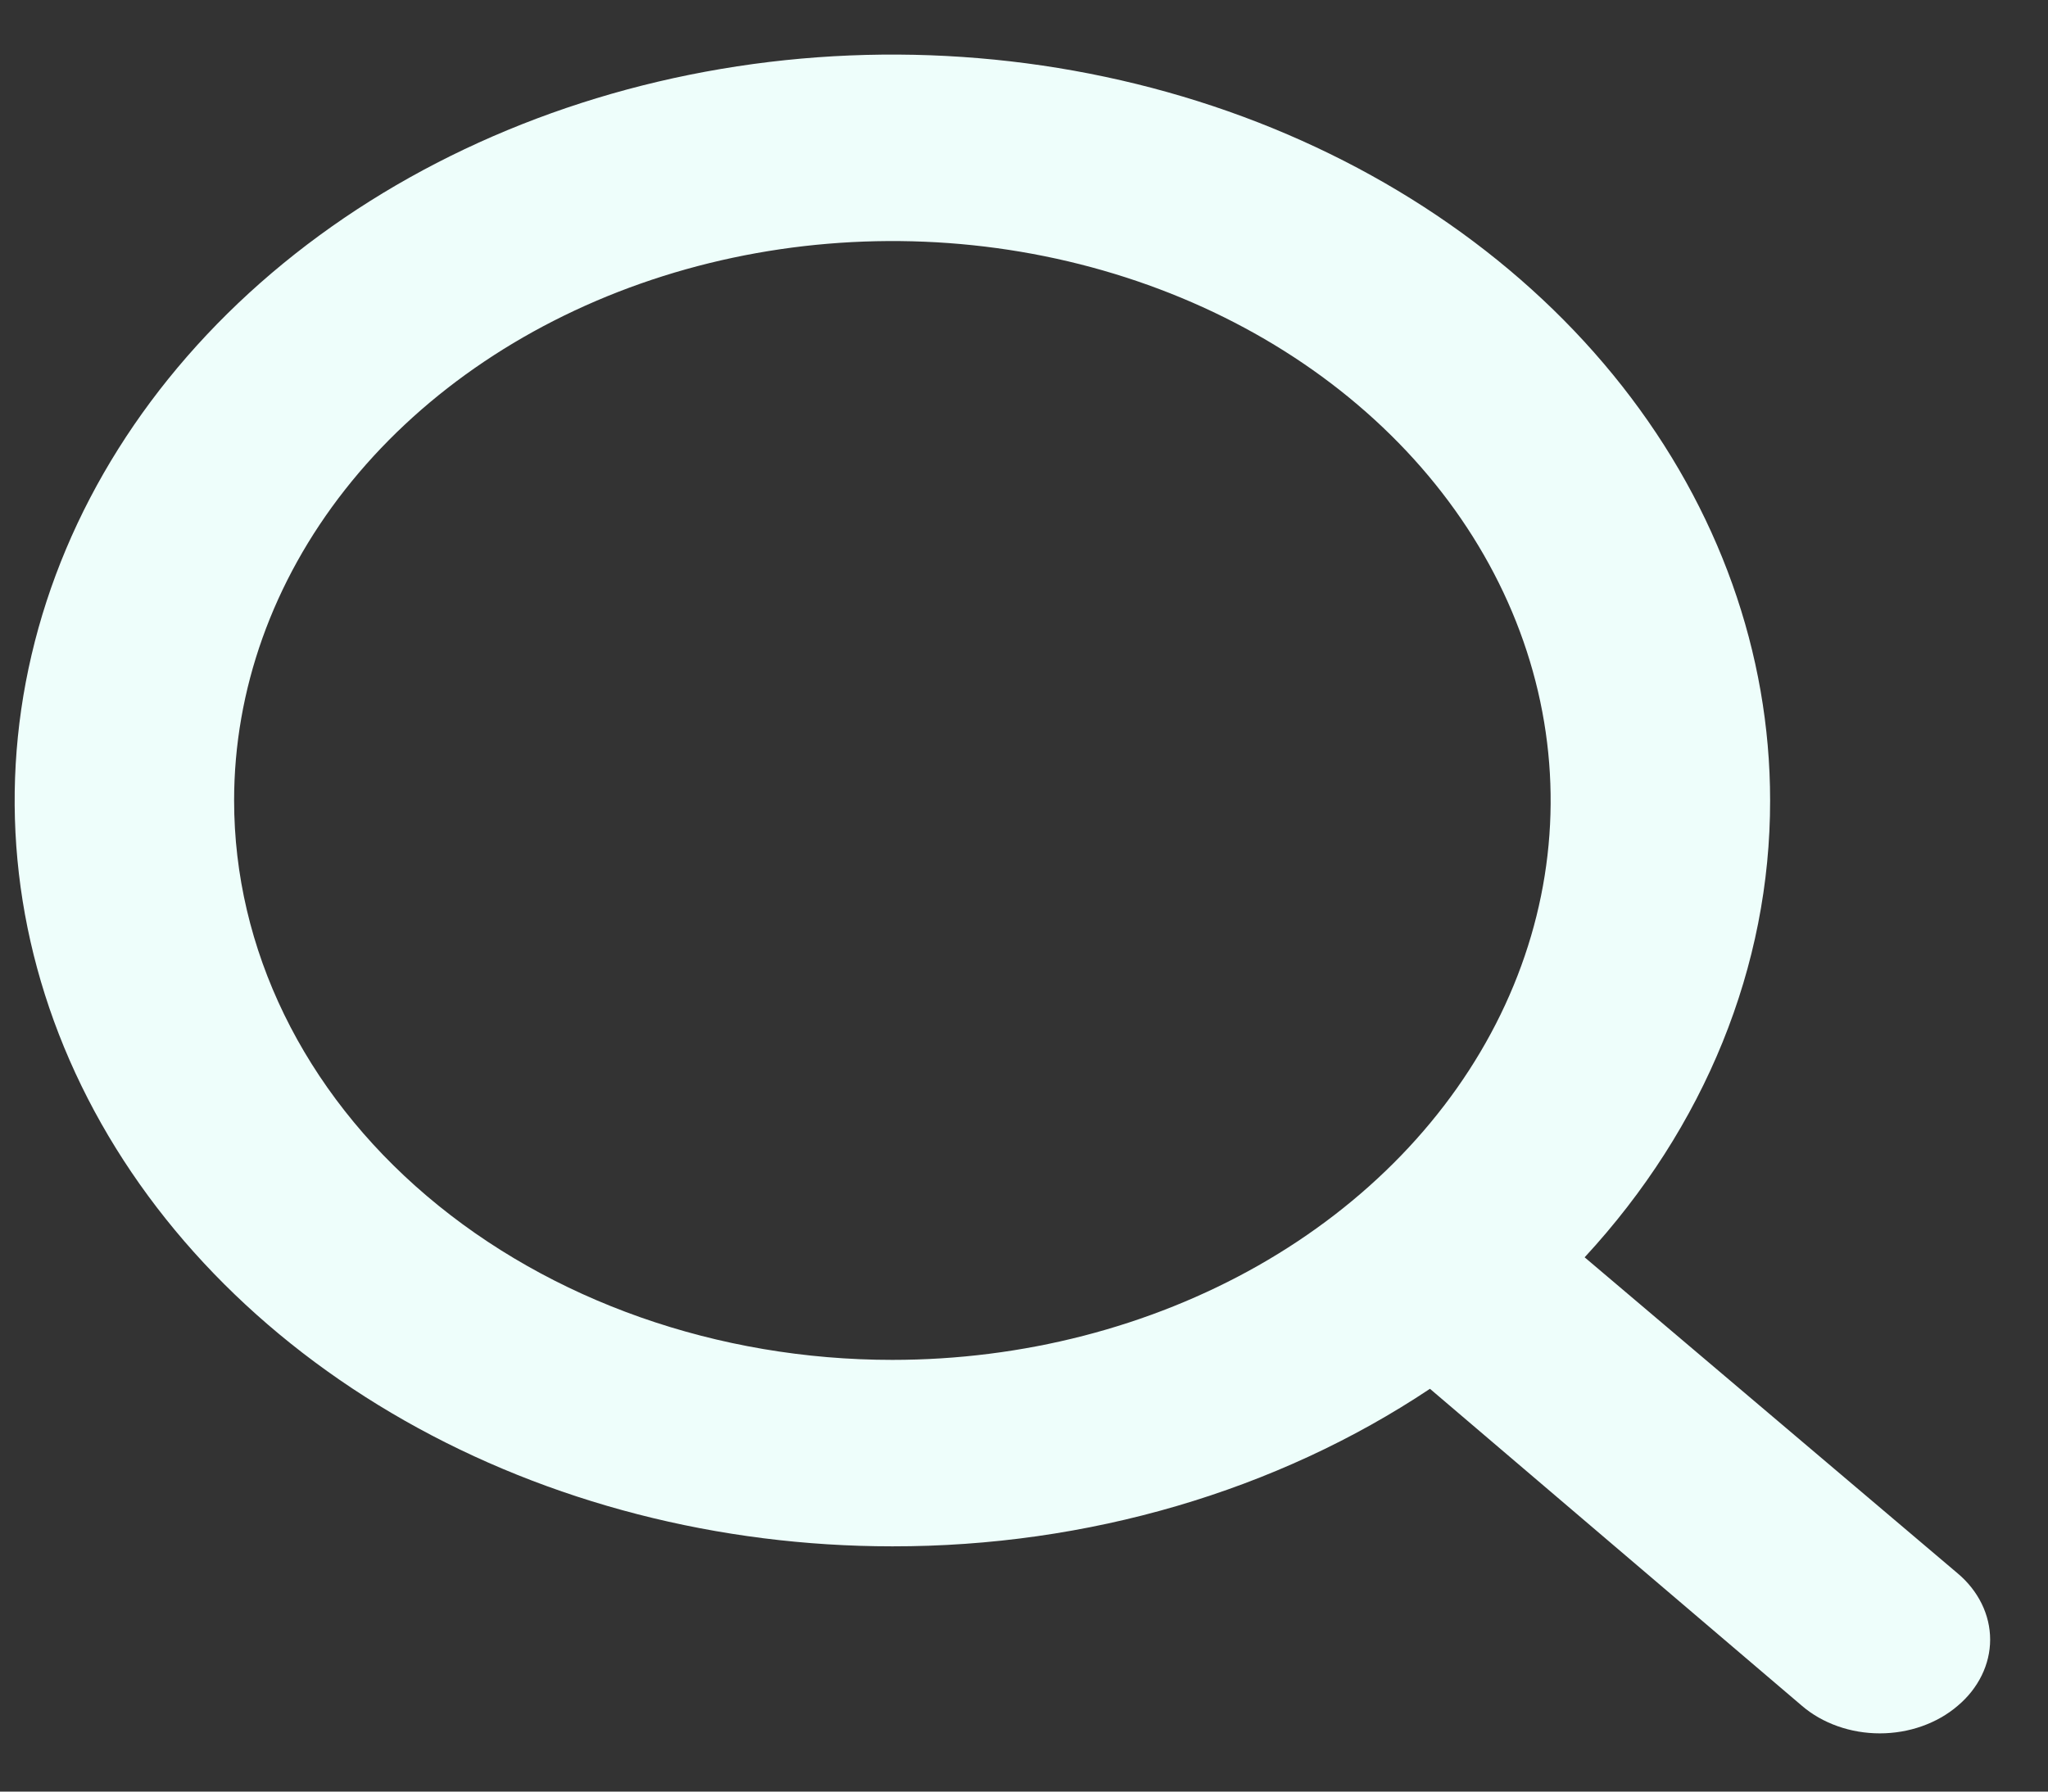 <svg width="32" height="28" viewBox="0 0 32 28" fill="none" xmlns="http://www.w3.org/2000/svg">
<rect x="0" y="0" width="32" height="28" fill="#333333" stroke="none"/>
<path d="M30.589 24.59L24.76 19.65C26.641 17.614 27.661 15.099 27.658 12.51C27.658 10.205 26.853 7.951 25.346 6.034C23.839 4.117 21.698 2.623 19.192 1.74C16.686 0.858 13.928 0.627 11.268 1.077C8.607 1.527 6.164 2.637 4.246 4.267C2.328 5.898 1.022 7.975 0.493 10.236C-0.037 12.497 0.235 14.841 1.273 16.971C2.311 19.101 4.069 20.922 6.324 22.203C8.579 23.484 11.231 24.167 13.943 24.167C16.989 24.171 19.948 23.303 22.343 21.705L28.155 26.659C28.314 26.796 28.504 26.904 28.713 26.978C28.922 27.052 29.146 27.09 29.372 27.09C29.598 27.09 29.822 27.052 30.031 26.978C30.24 26.904 30.43 26.796 30.589 26.659C30.75 26.524 30.877 26.362 30.964 26.185C31.051 26.007 31.096 25.817 31.096 25.625C31.096 25.432 31.051 25.242 30.964 25.064C30.877 24.887 30.75 24.725 30.589 24.59V24.59ZM3.658 12.51C3.658 10.781 4.261 9.091 5.391 7.653C6.521 6.215 8.128 5.095 10.007 4.433C11.887 3.771 13.955 3.598 15.95 3.935C17.945 4.273 19.778 5.105 21.216 6.328C22.655 7.551 23.634 9.109 24.031 10.805C24.428 12.501 24.225 14.258 23.446 15.856C22.668 17.453 21.349 18.819 19.658 19.78C17.966 20.74 15.978 21.253 13.943 21.253C11.215 21.253 8.599 20.332 6.67 18.692C4.741 17.053 3.658 14.829 3.658 12.51Z" fill="#EEFEFB"/>
</svg>
